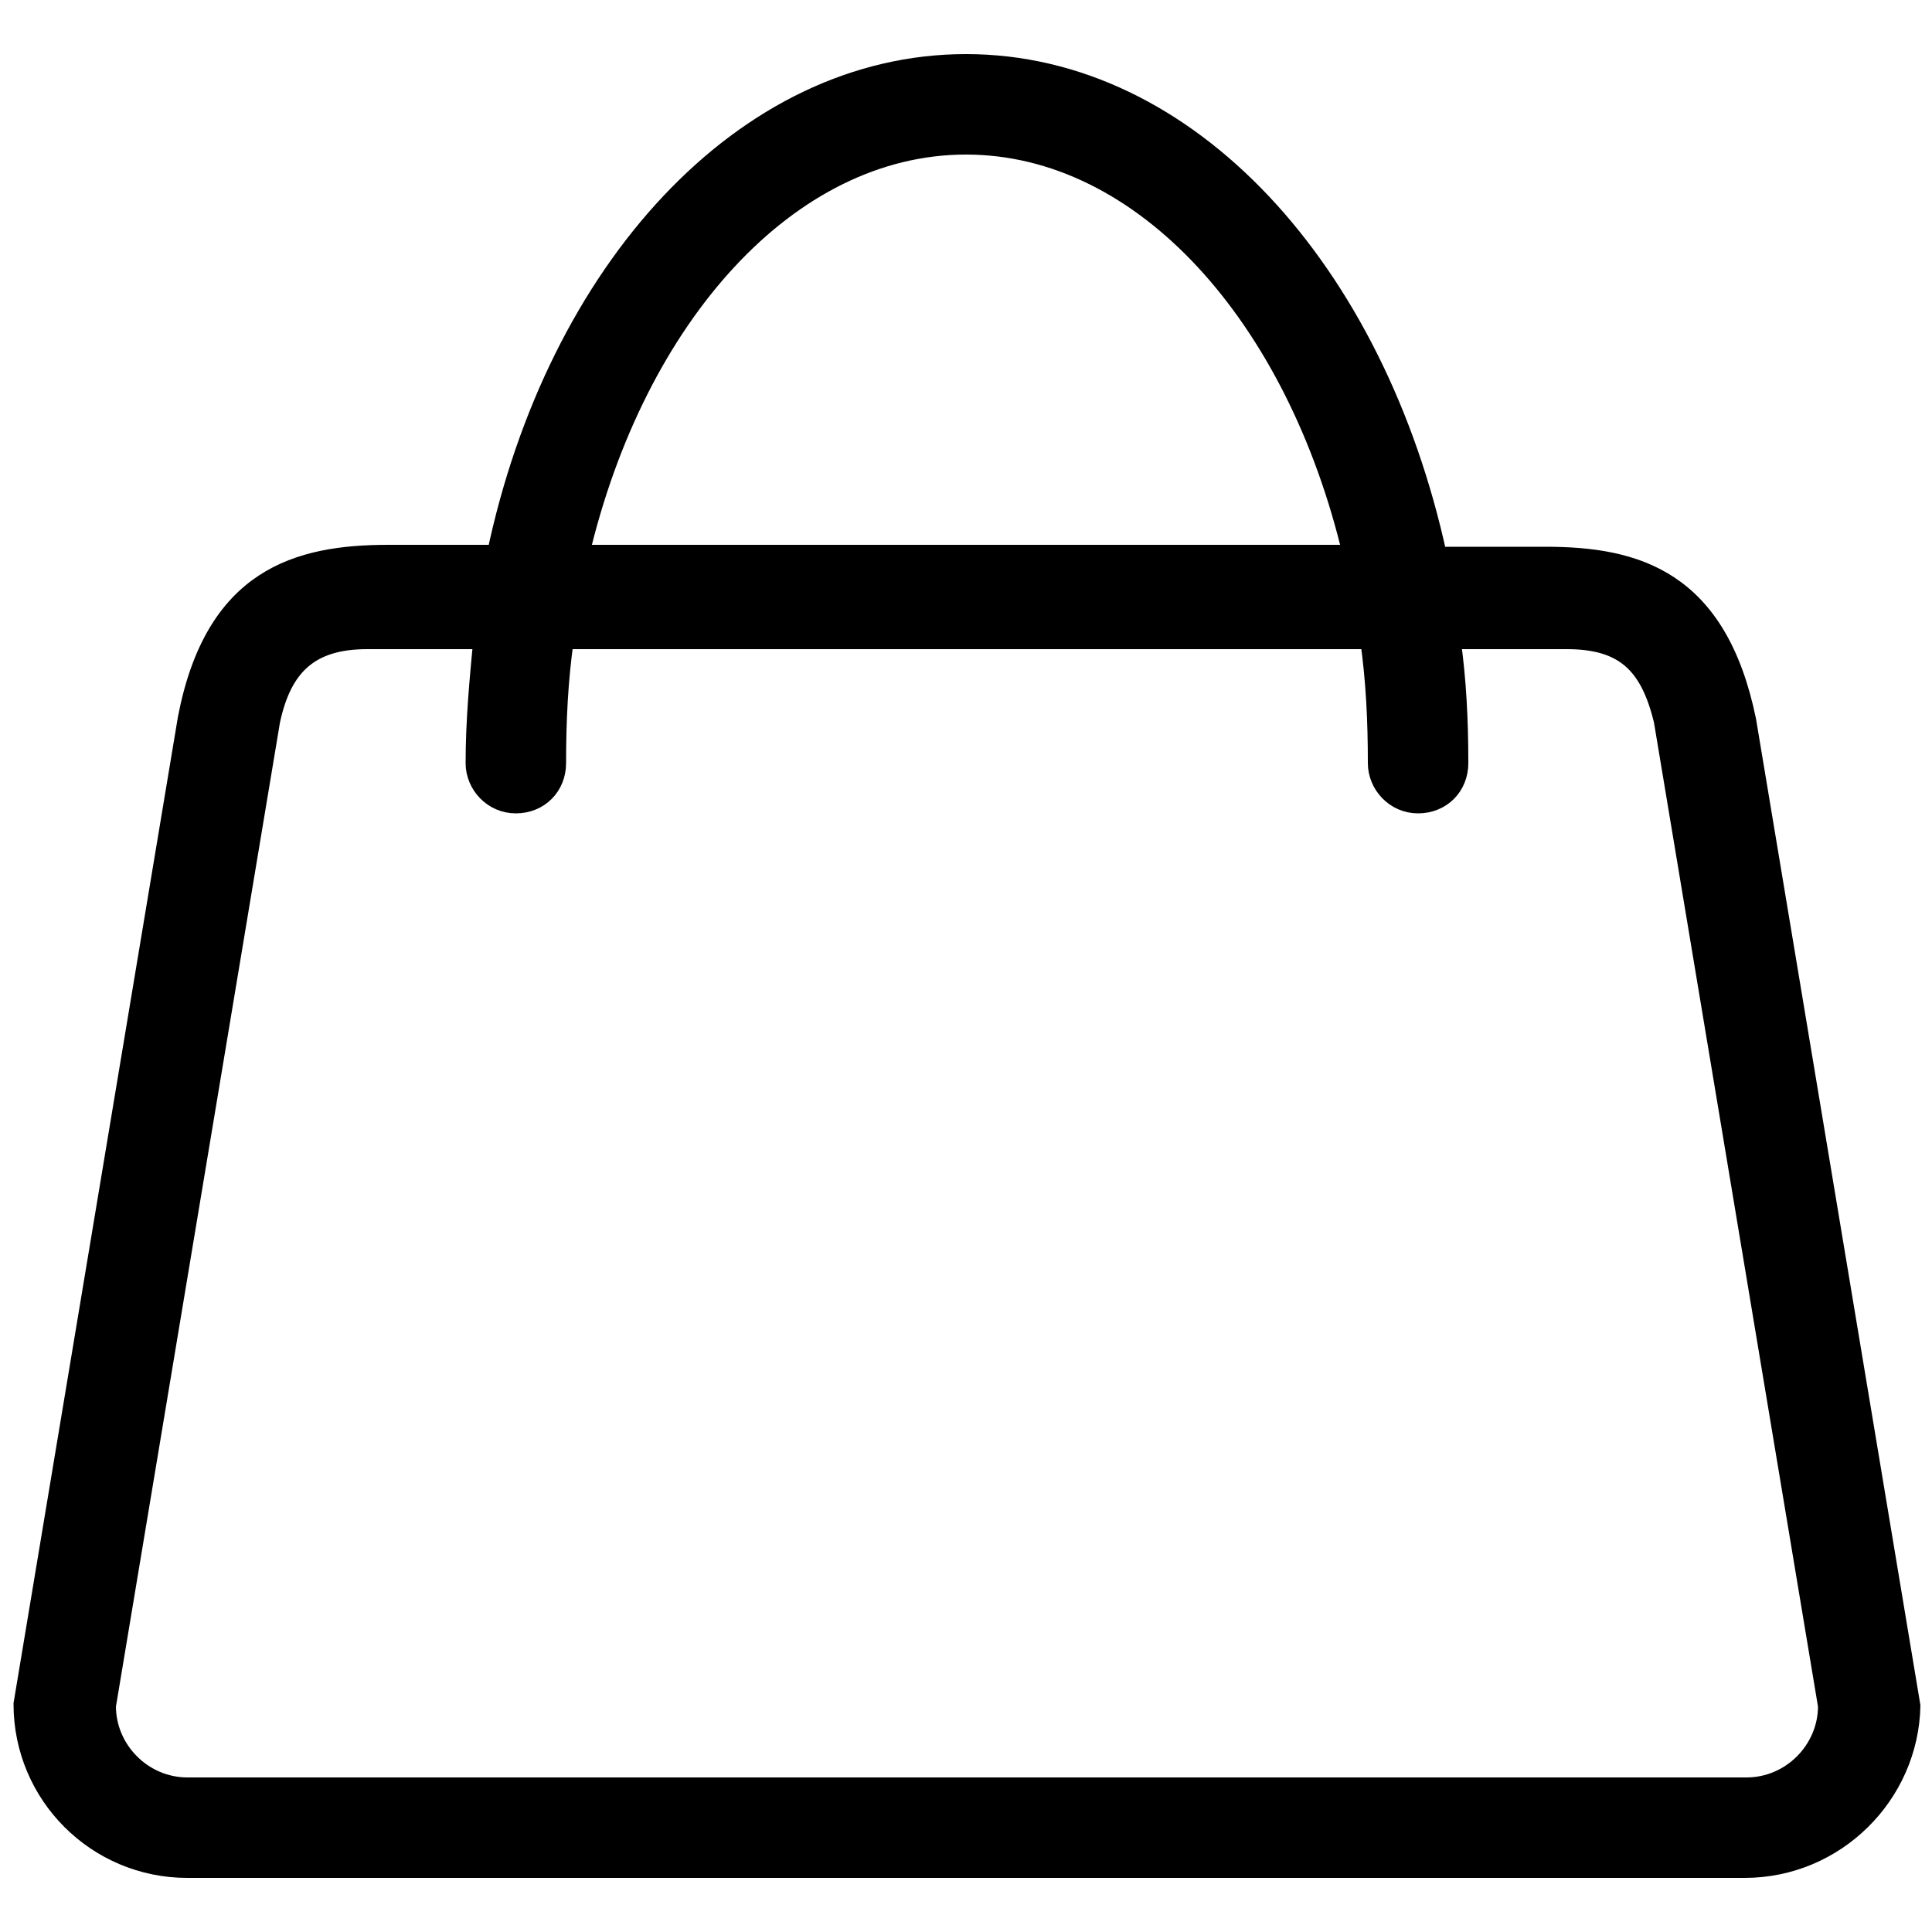 <?xml version="1.0" encoding="utf-8"?>
<!-- Generator: Adobe Illustrator 25.0.0, SVG Export Plug-In . SVG Version: 6.00 Build 0)  -->
<svg version="1.1" id="Layer_1" xmlns="http://www.w3.org/2000/svg" xmlns:xlink="http://www.w3.org/1999/xlink" x="0px" y="0px"
	 viewBox="0 0 100 100" style="enable-background:new 0 0 100 100;" xml:space="preserve">
<style type="text/css">
	.st0{fill-rule:evenodd;clip-rule:evenodd;stroke:#000000;stroke-miterlimit:10;}
</style>
<path class="st0" d="M90.3,96.7H9.7c-4.7,0-8.5-3.8-8.5-8.5l8.5-51c1.4-7.3,5.7-8.5,10.4-8.5h5.6C28.8,14,38.5,3.3,50,3.3
	S71.2,14,74.4,28.8H80c4.7,0,8.9,1.2,10.4,8.5l8.5,51C98.8,92.9,95,96.7,90.3,96.7z M50,7.5c-9.2,0-17.1,8.9-20,21.2h40
	C67.1,16.4,59.2,7.5,50,7.5z M86.1,37.3c-0.7-2.9-2-4.2-5-4.2h-6c0.3,2.1,0.4,4.2,0.4,6.4c0,1.2-0.9,2.1-2.1,2.1s-2.1-1-2.1-2.1
	c0-2.2-0.1-4.3-0.4-6.4H29.2c-0.3,2.1-0.4,4.2-0.4,6.4c0,1.2-0.9,2.1-2.1,2.1s-2.1-1-2.1-2.1c0-2.2,0.2-4.3,0.4-6.4h-6
	c-3,0-4.4,1.4-5,4.2l-8.5,51c0,2.3,1.9,4.2,4.2,4.2h80.7c2.3,0,4.2-1.9,4.2-4.2L86.1,37.3z"/>
</svg>
